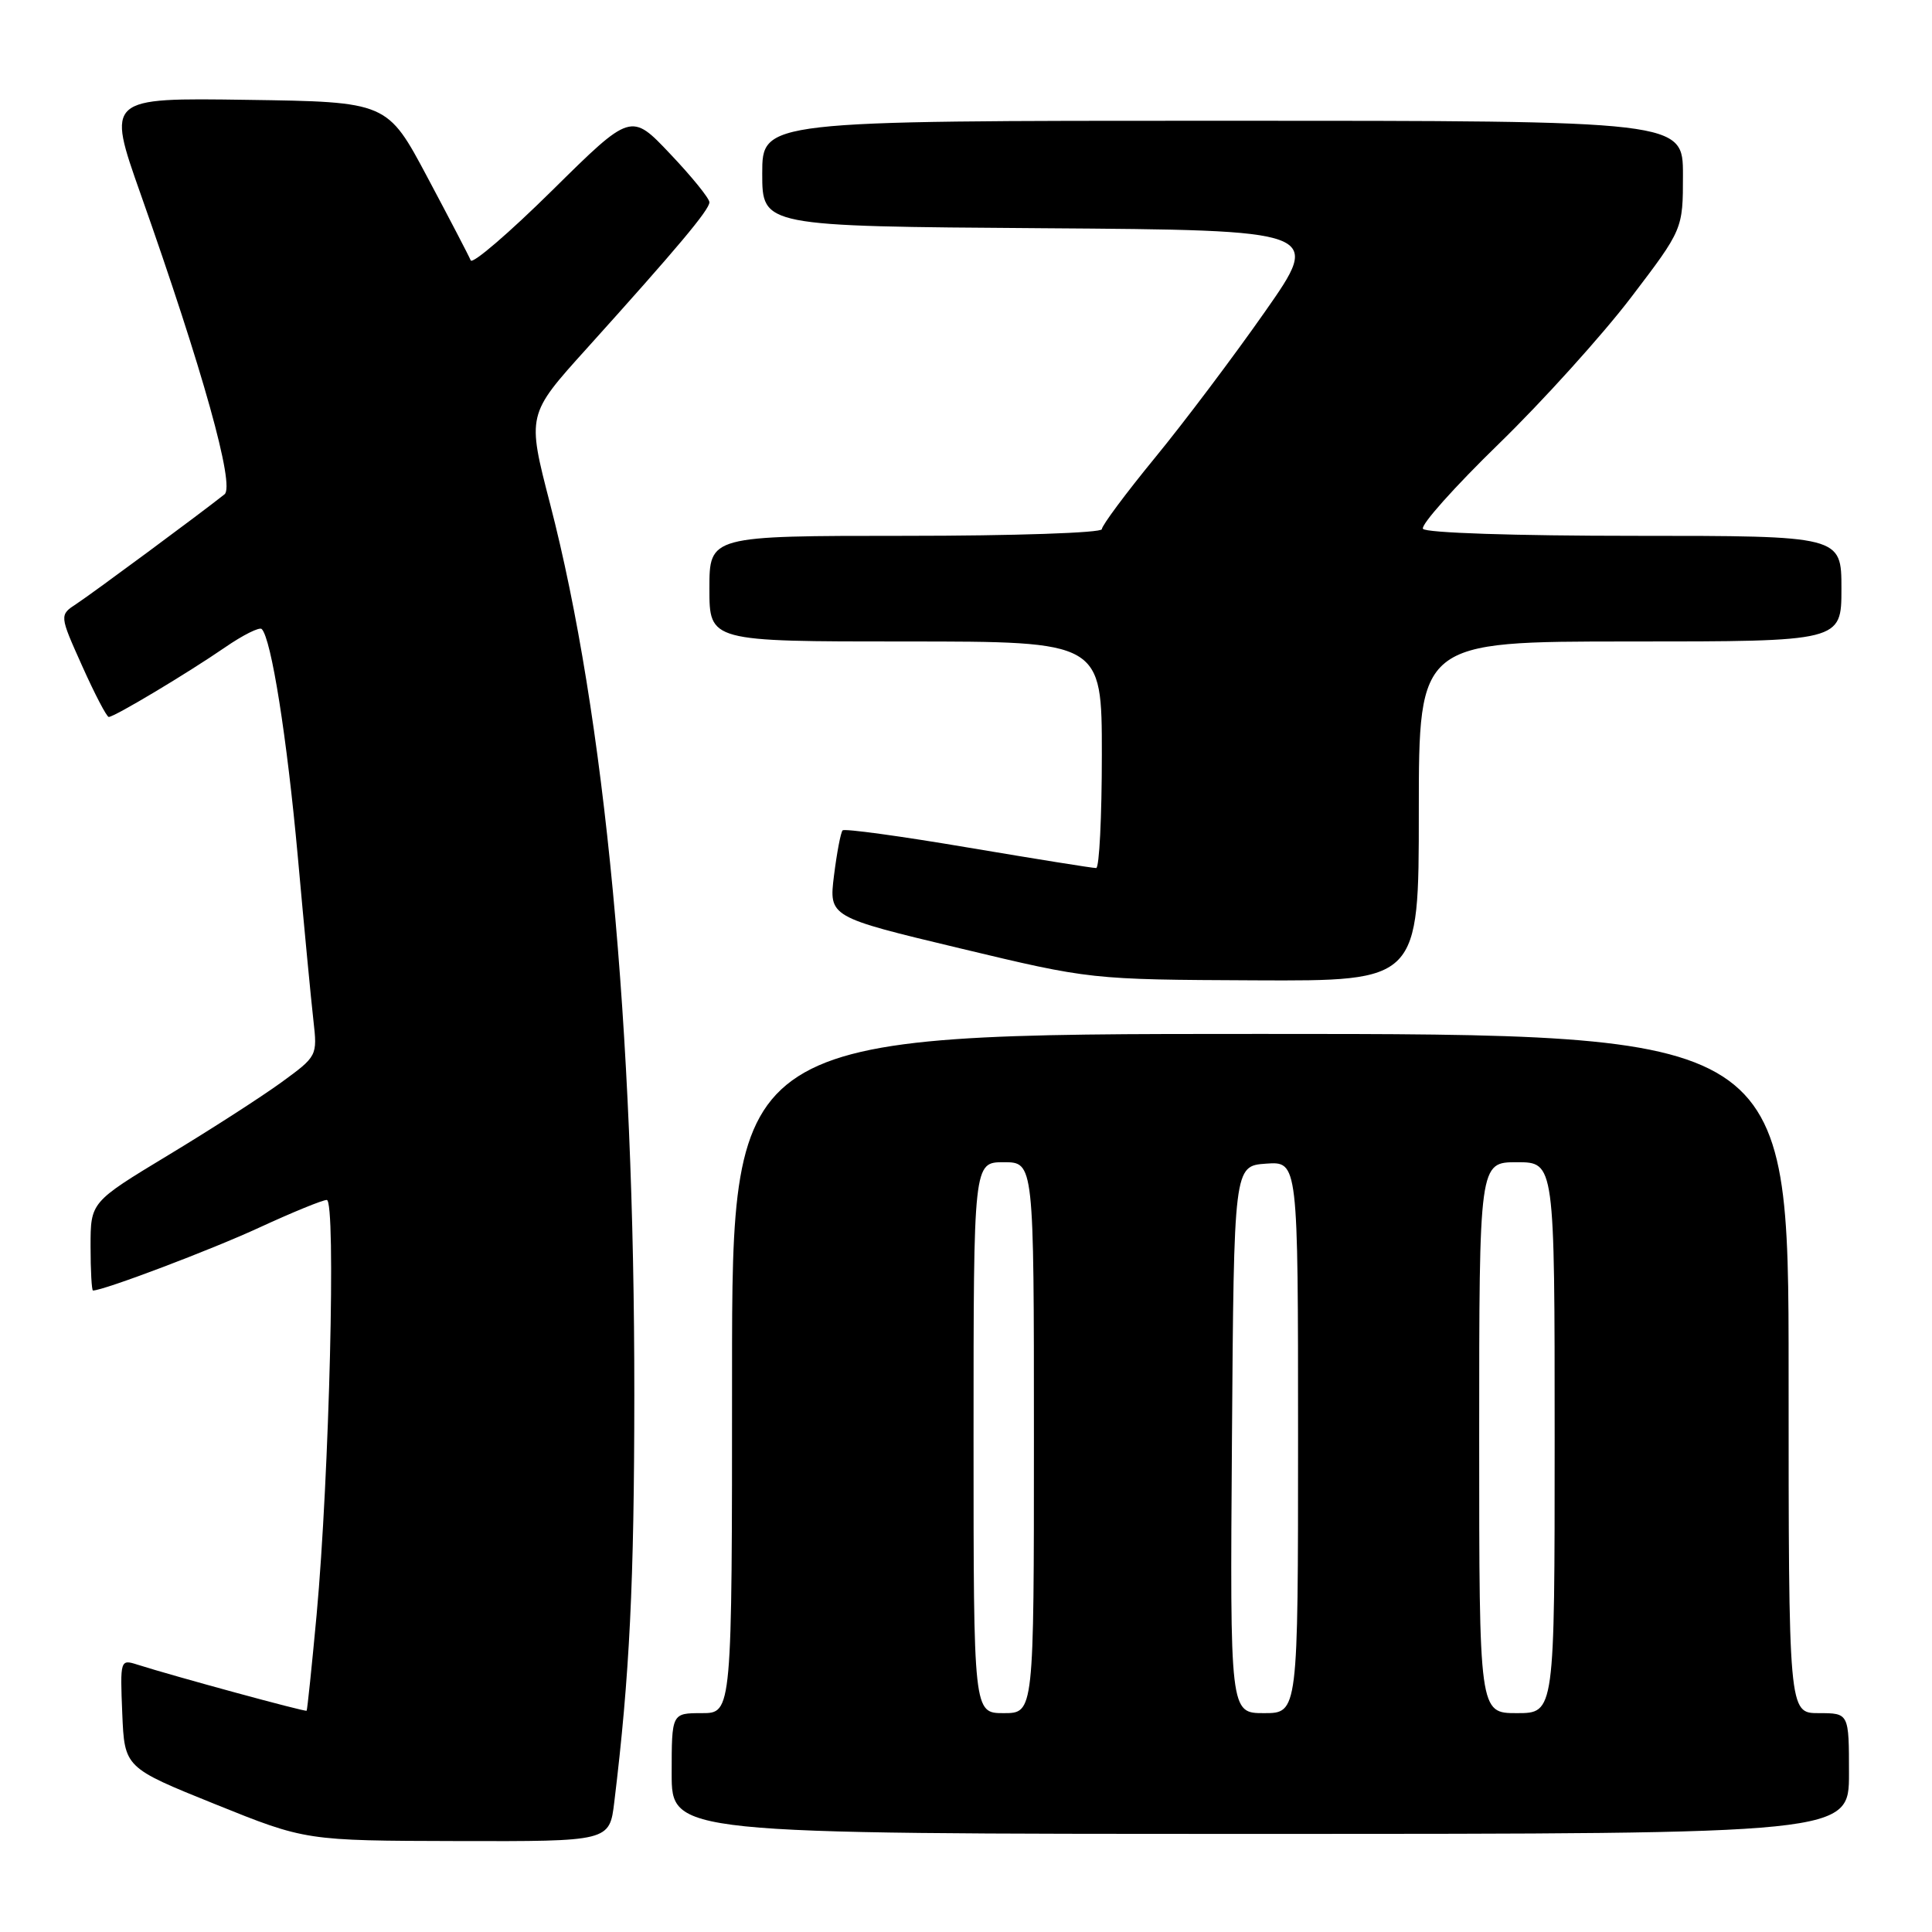 <?xml version="1.0" encoding="UTF-8" standalone="no"?>
<!DOCTYPE svg PUBLIC "-//W3C//DTD SVG 1.1//EN" "http://www.w3.org/Graphics/SVG/1.1/DTD/svg11.dtd" >
<svg xmlns="http://www.w3.org/2000/svg" xmlns:xlink="http://www.w3.org/1999/xlink" version="1.1" viewBox="0 0 256 256">
 <g >
 <path fill="currentColor"
d=" M 81.40 238.75 C 83.43 222.04 84.04 209.60 84.05 184.84 C 84.08 136.19 80.16 94.80 72.88 66.73 C 69.83 54.95 69.83 54.95 77.70 46.23 C 89.76 32.85 94.00 27.80 94.00 26.80 C 94.00 26.29 91.67 23.41 88.81 20.40 C 83.62 14.91 83.62 14.91 73.20 25.20 C 67.46 30.87 62.59 35.05 62.37 34.50 C 62.15 33.95 59.57 29.00 56.64 23.50 C 51.32 13.50 51.32 13.50 32.73 13.23 C 14.13 12.96 14.13 12.96 18.64 25.73 C 26.89 49.09 31.16 64.38 29.75 65.50 C 26.60 68.01 12.21 78.65 10.15 80.00 C 7.86 81.50 7.86 81.50 10.89 88.25 C 12.55 91.96 14.14 95.00 14.41 95.00 C 15.16 95.00 24.83 89.21 29.79 85.80 C 32.18 84.15 34.38 83.05 34.68 83.35 C 35.95 84.62 38.02 97.68 39.46 113.50 C 40.30 122.85 41.23 132.62 41.53 135.22 C 42.06 139.91 42.03 139.96 37.28 143.42 C 34.65 145.33 27.89 149.69 22.25 153.09 C 12.00 159.29 12.00 159.29 12.00 165.14 C 12.00 168.36 12.15 171.00 12.32 171.00 C 13.73 171.00 28.03 165.59 34.40 162.64 C 38.74 160.64 42.74 159.00 43.30 159.00 C 44.54 159.00 43.64 195.62 41.95 214.00 C 41.31 220.88 40.72 226.58 40.63 226.68 C 40.47 226.86 23.00 222.10 18.20 220.57 C 15.94 219.85 15.91 219.93 16.20 227.03 C 16.50 234.22 16.50 234.22 28.50 239.06 C 40.50 243.90 40.50 243.90 60.63 243.95 C 80.77 244.00 80.77 244.00 81.40 238.75 Z  M 245.00 235.00 C 245.00 227.00 245.00 227.00 241.00 227.00 C 237.00 227.00 237.00 227.00 237.00 182.00 C 237.00 137.00 237.00 137.00 167.00 137.00 C 97.00 137.00 97.00 137.00 97.00 182.00 C 97.00 227.00 97.00 227.00 93.00 227.00 C 89.00 227.00 89.00 227.00 89.00 235.00 C 89.00 243.00 89.00 243.00 167.00 243.00 C 245.00 243.00 245.00 243.00 245.00 235.00 Z  M 188.00 107.50 C 188.00 85.00 188.00 85.00 216.00 85.00 C 244.00 85.00 244.00 85.00 244.00 78.00 C 244.00 71.00 244.00 71.00 216.56 71.00 C 200.80 71.00 188.87 70.61 188.55 70.07 C 188.23 69.56 192.75 64.50 198.59 58.82 C 204.42 53.15 212.30 44.42 216.10 39.44 C 223.00 30.38 223.00 30.38 223.00 23.19 C 223.00 16.00 223.00 16.00 162.00 16.00 C 101.00 16.00 101.00 16.00 101.00 22.99 C 101.00 29.98 101.00 29.98 138.09 30.24 C 175.18 30.50 175.18 30.50 167.61 41.31 C 163.45 47.25 156.89 55.97 153.02 60.68 C 149.16 65.39 146.00 69.64 146.00 70.12 C 146.00 70.61 134.30 71.00 120.00 71.00 C 94.00 71.00 94.00 71.00 94.00 78.00 C 94.00 85.00 94.00 85.00 120.00 85.00 C 146.00 85.00 146.00 85.00 146.00 100.00 C 146.00 108.25 145.66 115.01 145.25 115.02 C 144.84 115.04 137.21 113.81 128.30 112.31 C 119.39 110.80 111.90 109.77 111.65 110.03 C 111.40 110.29 110.89 112.98 110.51 116.00 C 109.83 121.50 109.83 121.50 127.17 125.65 C 144.50 129.80 144.50 129.80 166.25 129.90 C 188.00 130.00 188.00 130.00 188.00 107.50 Z  M 129.00 190.50 C 129.00 154.00 129.00 154.00 133.00 154.00 C 137.00 154.00 137.00 154.00 137.00 190.50 C 137.00 227.00 137.00 227.00 133.00 227.00 C 129.00 227.00 129.00 227.00 129.00 190.50 Z  M 163.24 190.75 C 163.50 154.50 163.50 154.50 167.75 154.19 C 172.00 153.89 172.00 153.89 172.00 190.44 C 172.00 227.00 172.00 227.00 167.49 227.00 C 162.98 227.00 162.98 227.00 163.24 190.75 Z  M 196.00 190.50 C 196.00 154.00 196.00 154.00 201.00 154.00 C 206.00 154.00 206.00 154.00 206.00 190.50 C 206.00 227.00 206.00 227.00 201.00 227.00 C 196.00 227.00 196.00 227.00 196.00 190.50 Z "/>
</g>
</svg>